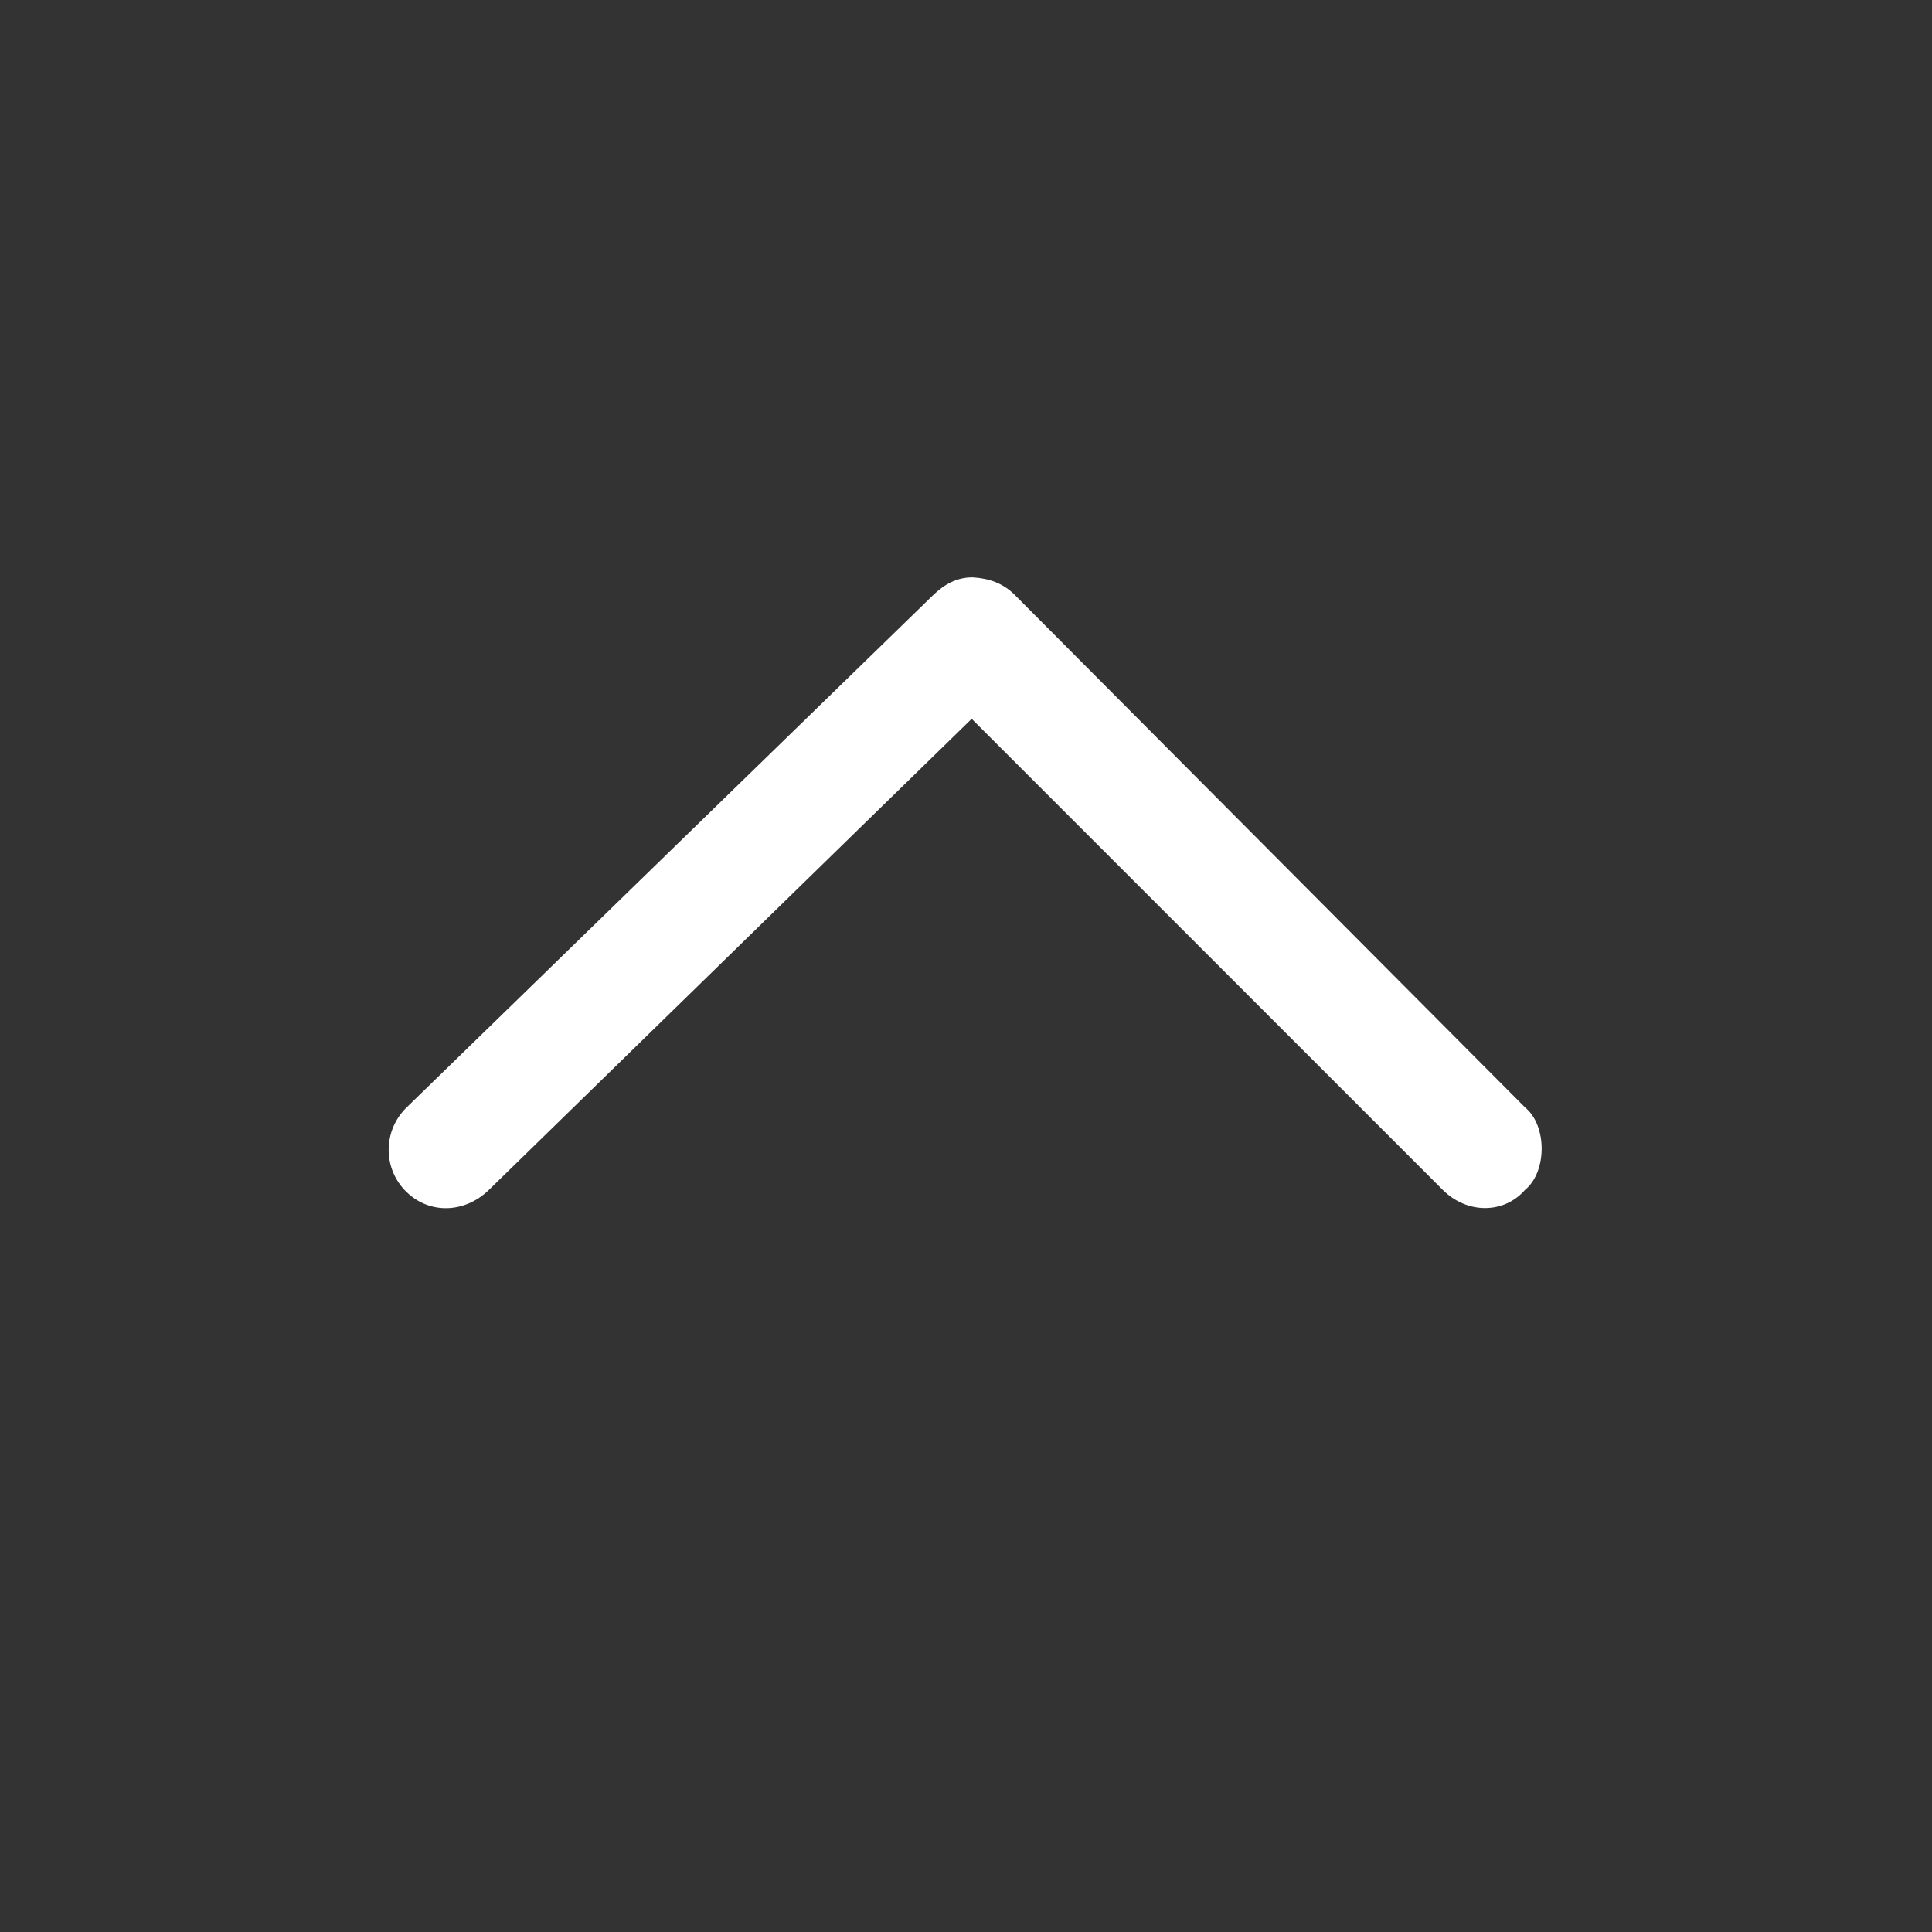 <?xml version="1.0" encoding="utf-8"?>
<!-- Generator: Adobe Illustrator 22.1.0, SVG Export Plug-In . SVG Version: 6.00 Build 0)  -->
<svg version="1.1" id="Capa_1" xmlns="http://www.w3.org/2000/svg" xmlns:xlink="http://www.w3.org/1999/xlink" x="0px" y="0px"
	 viewBox="0 0 612 612" style="enable-background:new 0 0 612 612;" xml:space="preserve">
<rect x="0" y="0" width="612" height="612" fill="#333333" stroke="none"/>
<style type="text/css">
	.st0{fill:#FFFFFF;}
</style>
<g>
	<g>
		<path class="st0" d="M321.6,188.6c-3.8-3.9-8.4-5.4-13.4-5.7c-0.3,0-0.3,0-0.3,0c-4.7,0-8.7,2.1-12.4,5.7L128.8,350.8
			c-7.3,7.1-7.6,18.7-0.7,26.1c7.4,7.9,19,7.6,26.8,0l152.9-149.2l149.2,149.2c7.7,7.7,19.4,7.7,26.1,0c7-5.7,7-20.4,0-26.1
			L321.6,188.6z"/>
	</g>
</g>
</svg>

